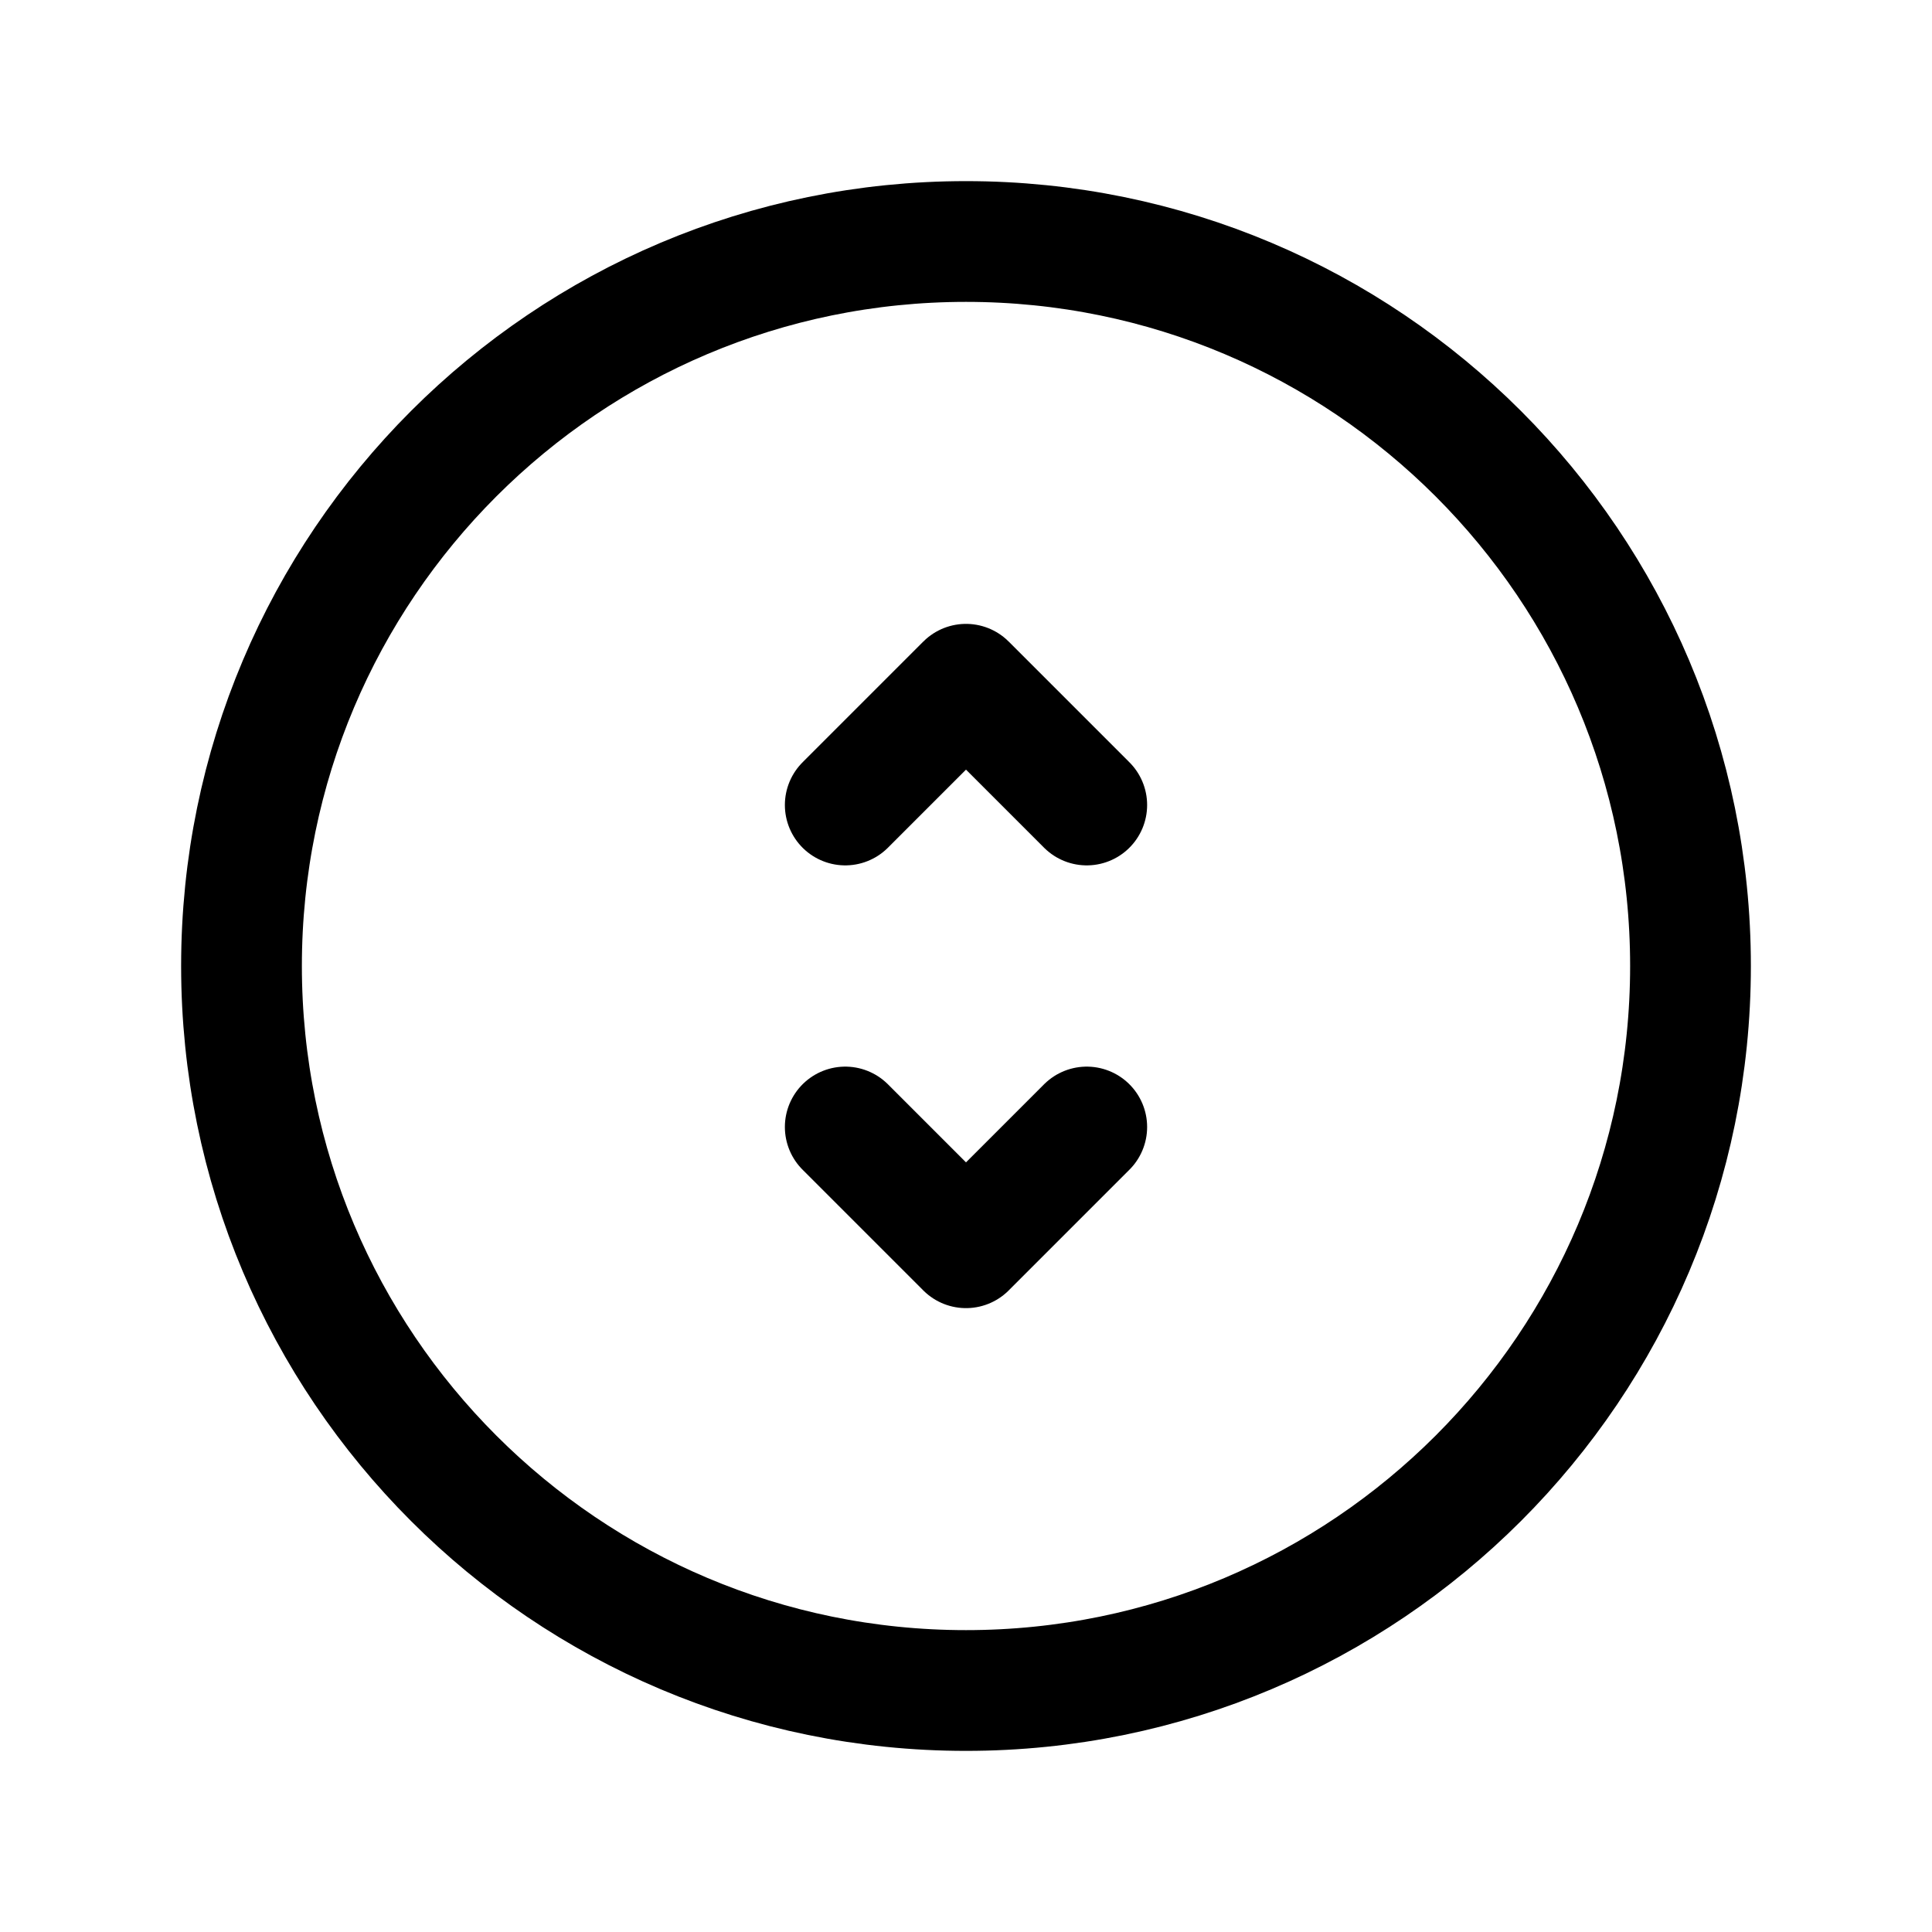<svg width="24" height="24" viewBox="0 0 24 24" fill="none" xmlns="http://www.w3.org/2000/svg">
<path fill-rule="evenodd" clip-rule="evenodd" d="M12 21C16.971 21 21 16.971 21 12C21 7.029 16.971 3 12 3C7.029 3 3 7.029 3 12C3 16.971 7.029 21 12 21V21Z" stroke="currentColor" stroke-width="1.5" stroke-linecap="round" stroke-linejoin="round"/>
<path d="M10.5 10L12 8.5L13.5 10" stroke="currentColor" stroke-width="1.5" stroke-linecap="round" stroke-linejoin="round"/>
<path d="M10.5 14L12 15.5L13.5 14" stroke="currentColor" stroke-width="1.5" stroke-linecap="round" stroke-linejoin="round"/>
</svg>
